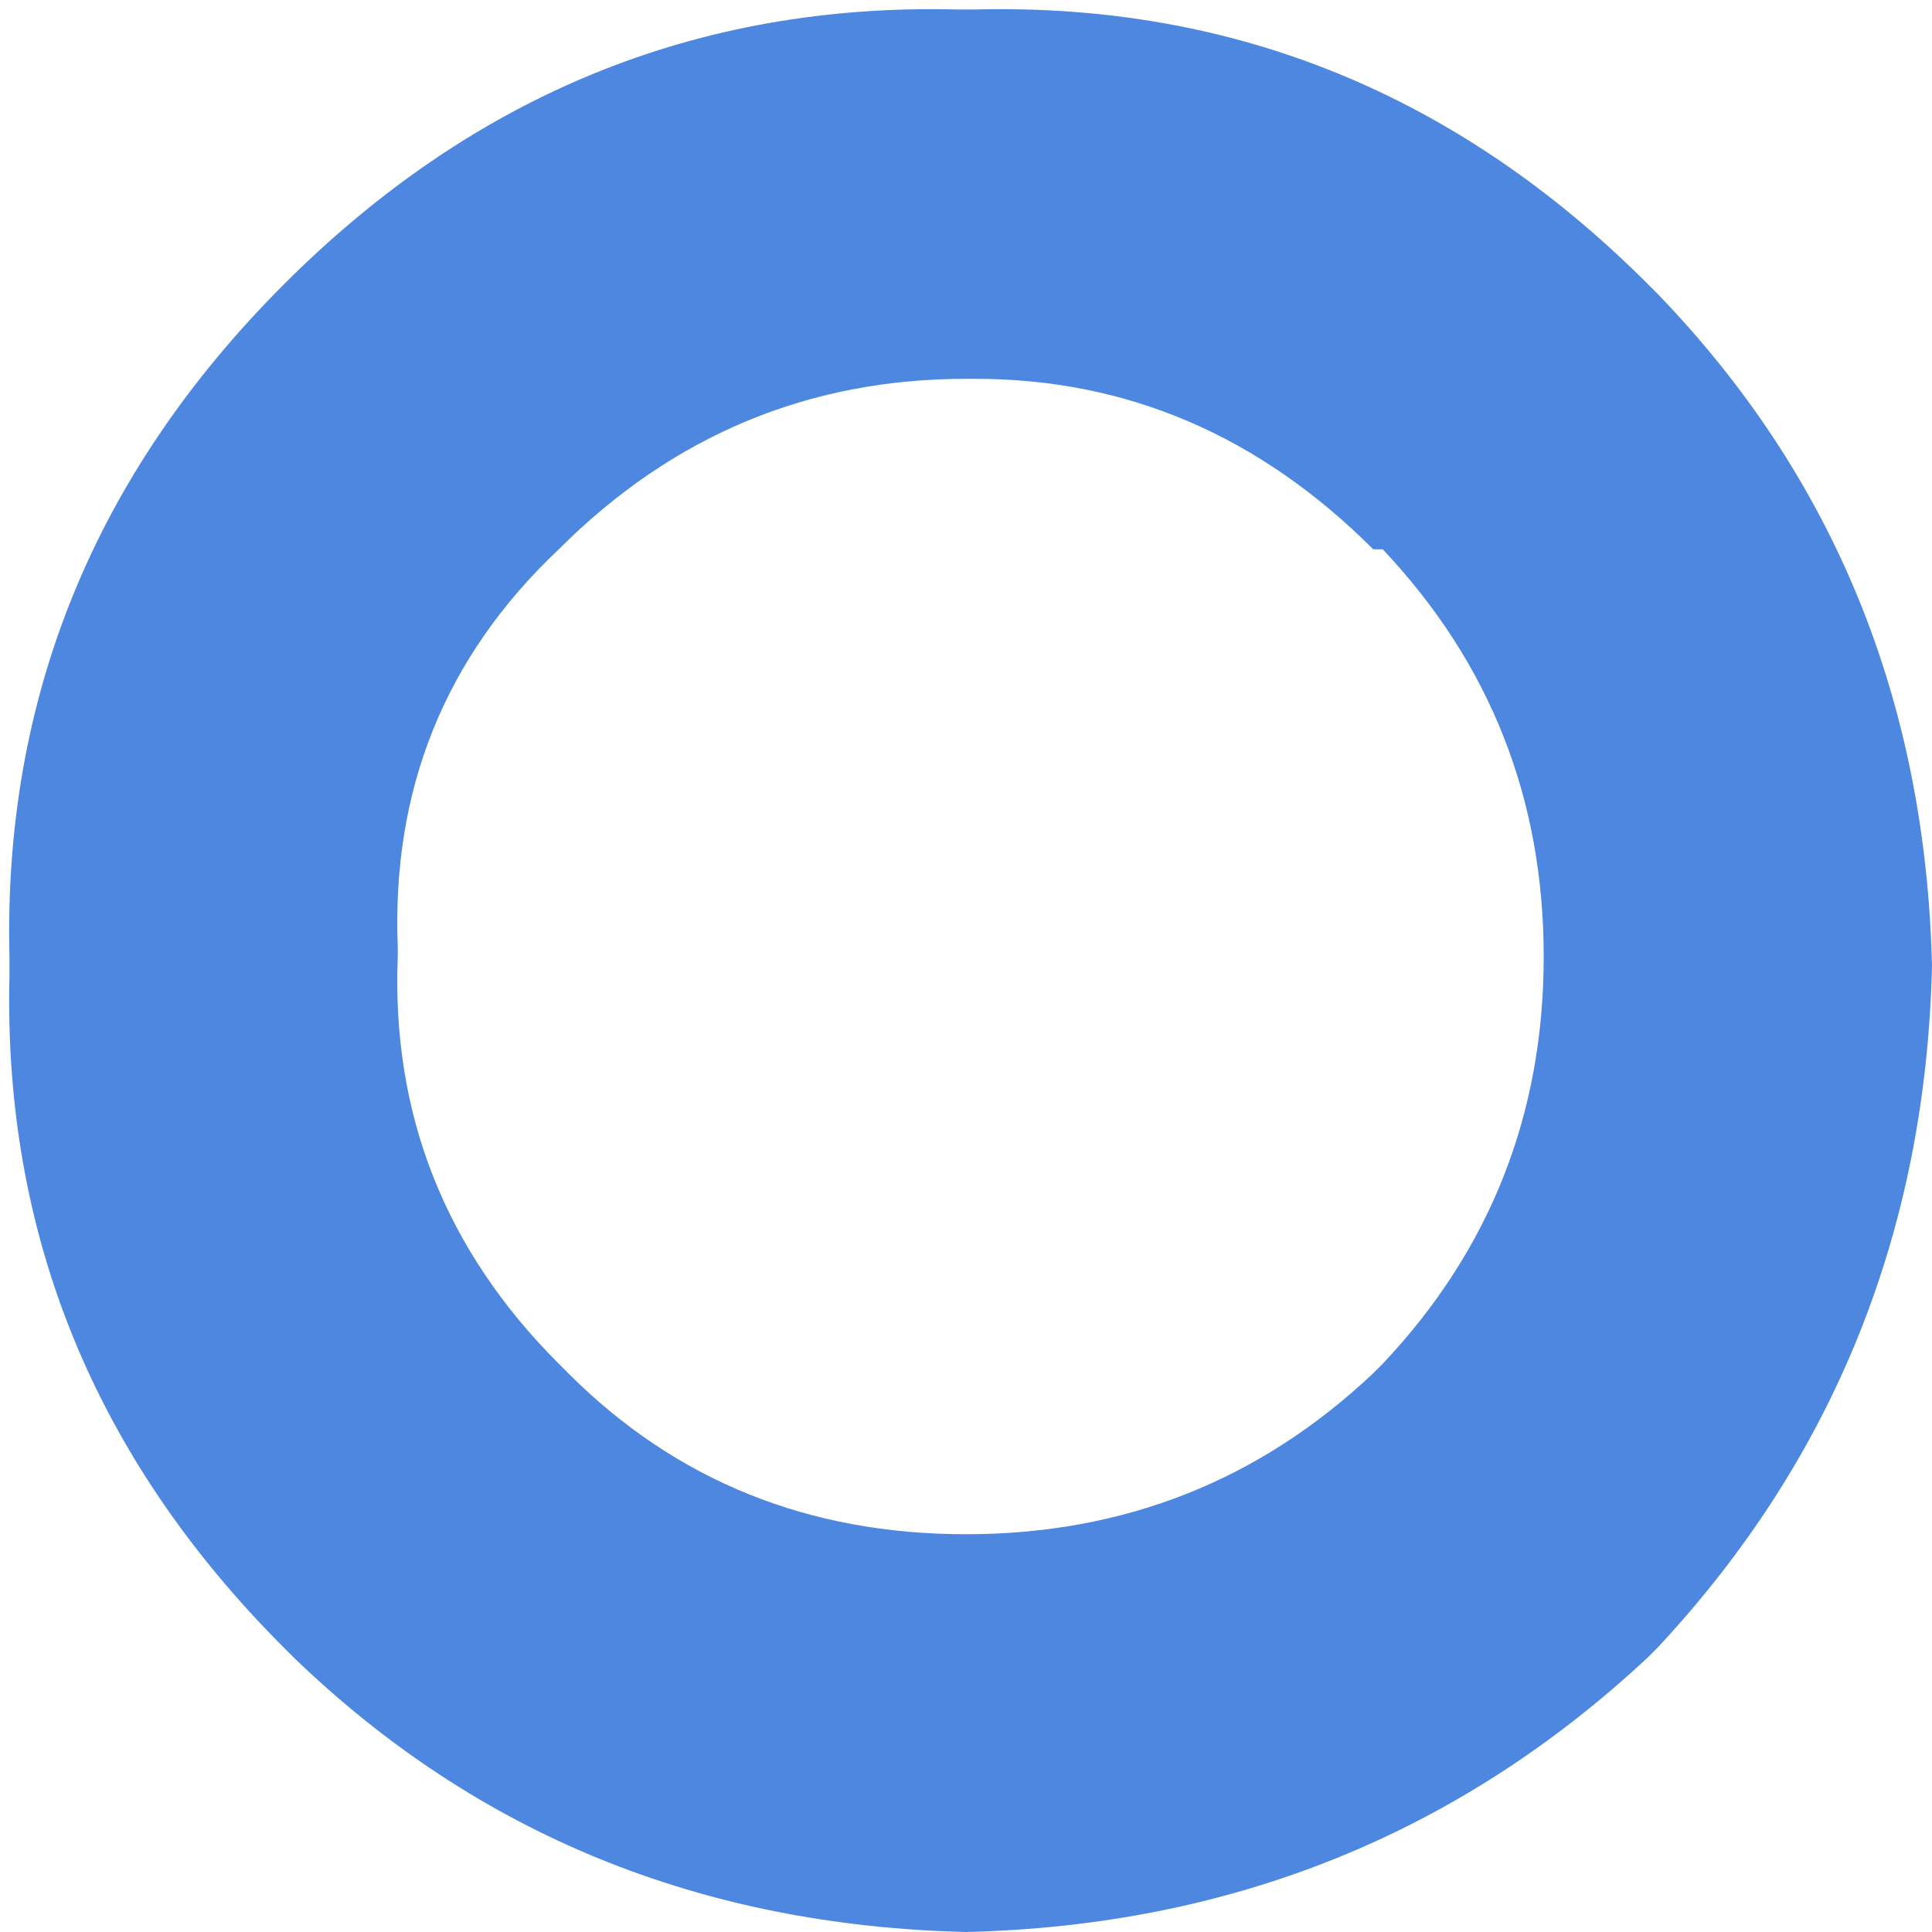 <?xml version="1.0" encoding="UTF-8" standalone="no"?>
<svg xmlns:ffdec="https://www.free-decompiler.com/flash" xmlns:xlink="http://www.w3.org/1999/xlink" ffdec:objectType="shape" height="10.2px" width="10.2px" xmlns="http://www.w3.org/2000/svg">
  <g transform="matrix(1.0, 0.0, 0.0, 1.0, 5.1, 5.1)">
    <path d="M3.6 -3.6 L3.65 -3.55 Q5.05 -2.1 5.1 0.0 5.05 2.1 3.65 3.6 L3.6 3.65 Q2.1 5.05 0.0 5.1 -2.1 5.05 -3.55 3.65 L-3.6 3.6 Q-5.1 2.1 -5.05 0.05 L-5.05 -0.05 Q-5.1 -2.1 -3.6 -3.6 -2.1 -5.1 -0.05 -5.05 L0.05 -5.05 Q2.1 -5.1 3.6 -3.6 M2.15 -2.2 Q1.25 -3.1 0.05 -3.1 L0.0 -3.1 Q-1.25 -3.1 -2.15 -2.2 -3.05 -1.35 -3.0 -0.1 L-3.0 -0.05 Q-3.05 1.2 -2.15 2.1 L-2.1 2.15 Q-1.25 3.0 0.0 3.0 1.25 3.0 2.15 2.15 L2.2 2.1 Q3.05 1.2 3.05 -0.05 3.05 -1.3 2.2 -2.2 L2.15 -2.2" fill="#4d87df" fill-rule="evenodd" stroke="none"/>
  </g>
</svg>
